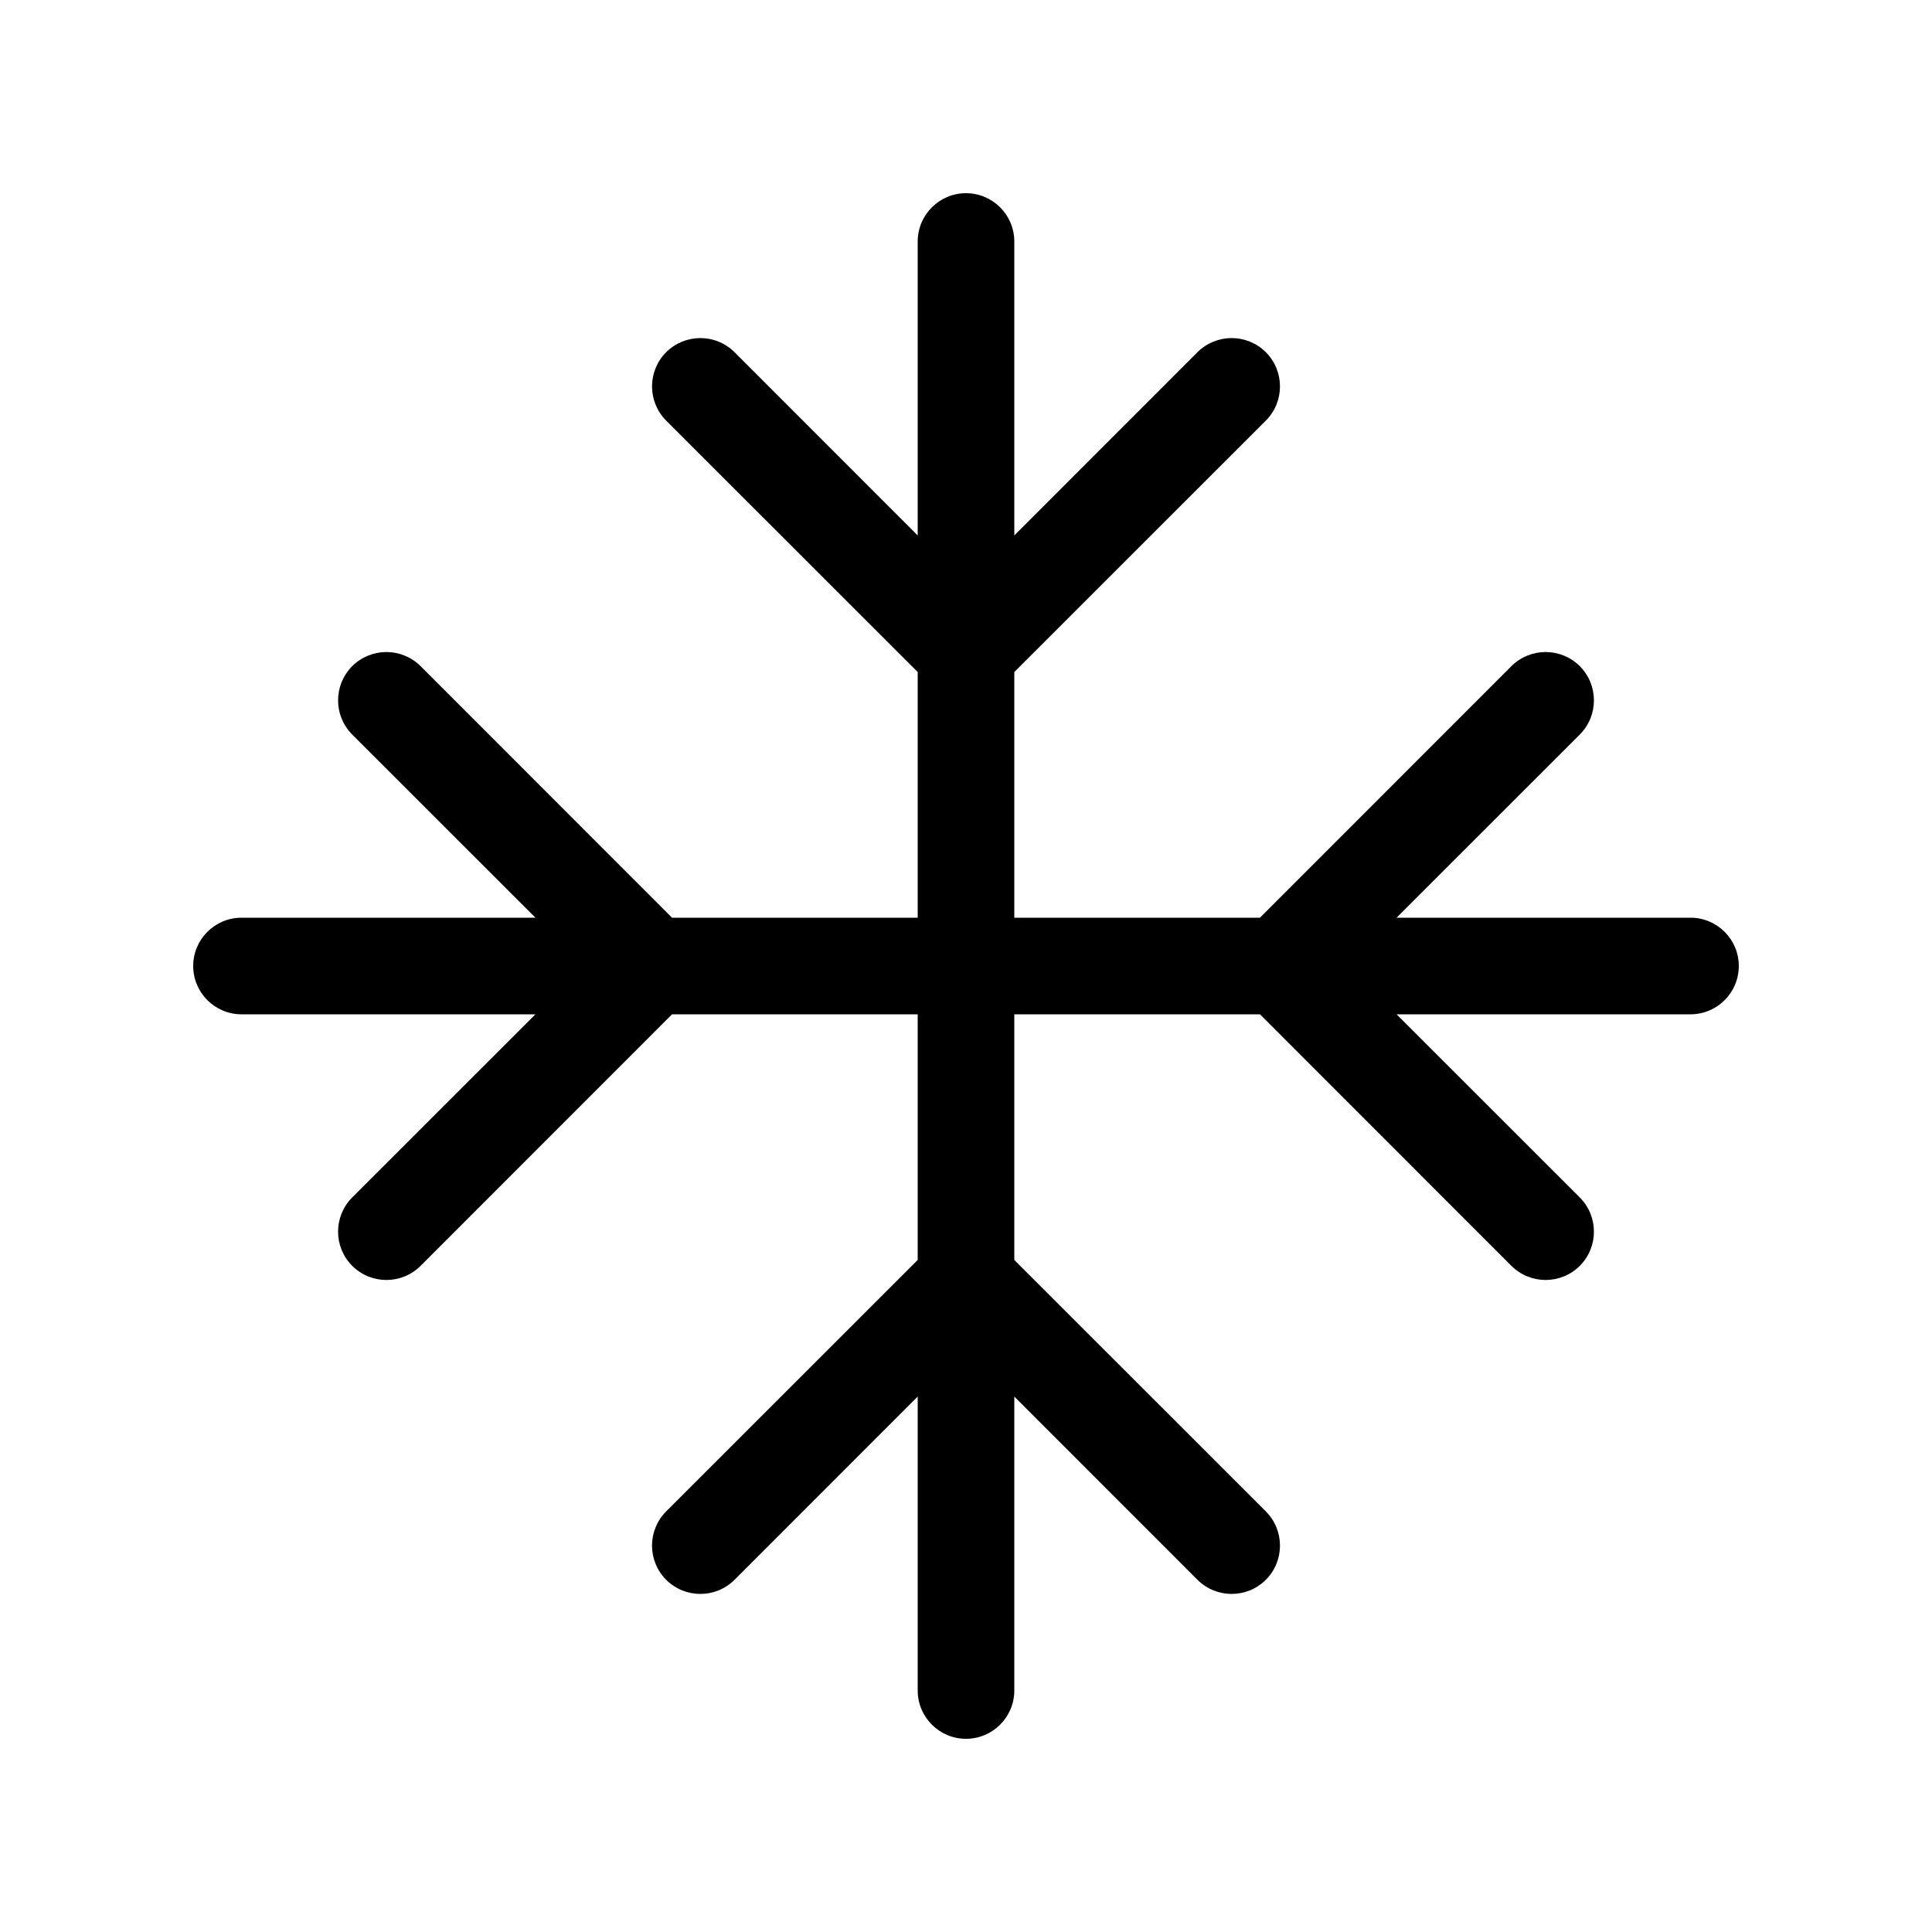 <svg viewBox="0 0 20 20" fill="none" xmlns="http://www.w3.org/2000/svg">
<path d="M10 2C10.276 2 10.5 2.224 10.5 2.5V5.543L12.396 3.646C12.592 3.451 12.908 3.451 13.104 3.646C13.299 3.842 13.299 4.158 13.104 4.354L10.5 6.957V9.5H13.043L15.646 6.896C15.842 6.701 16.158 6.701 16.354 6.896C16.549 7.092 16.549 7.408 16.354 7.604L14.457 9.5H17.5C17.776 9.5 18 9.724 18 10C18 10.276 17.776 10.5 17.5 10.5H14.457L16.354 12.396C16.549 12.592 16.549 12.908 16.354 13.104C16.158 13.299 15.842 13.299 15.646 13.104L13.043 10.5H10.5V13.043L13.104 15.646C13.299 15.842 13.299 16.158 13.104 16.354C12.908 16.549 12.592 16.549 12.396 16.354L10.5 14.457V17.5C10.5 17.776 10.276 18 10 18C9.724 18 9.5 17.776 9.5 17.5V14.457L7.604 16.354C7.408 16.549 7.092 16.549 6.896 16.354C6.701 16.158 6.701 15.842 6.896 15.646L9.5 13.043V10.5H6.957L4.354 13.104C4.158 13.299 3.842 13.299 3.646 13.104C3.451 12.908 3.451 12.592 3.646 12.396L5.543 10.5H2.5C2.224 10.5 2 10.276 2 10C2 9.724 2.224 9.5 2.5 9.5H5.543L3.646 7.604C3.451 7.408 3.451 7.092 3.646 6.896C3.842 6.701 4.158 6.701 4.354 6.896L6.957 9.5H9.5V6.957L6.896 4.354C6.701 4.158 6.701 3.842 6.896 3.646C7.092 3.451 7.408 3.451 7.604 3.646L9.5 5.543V2.5C9.5 2.224 9.724 2 10 2Z" fill="currentColor"/>
</svg>
